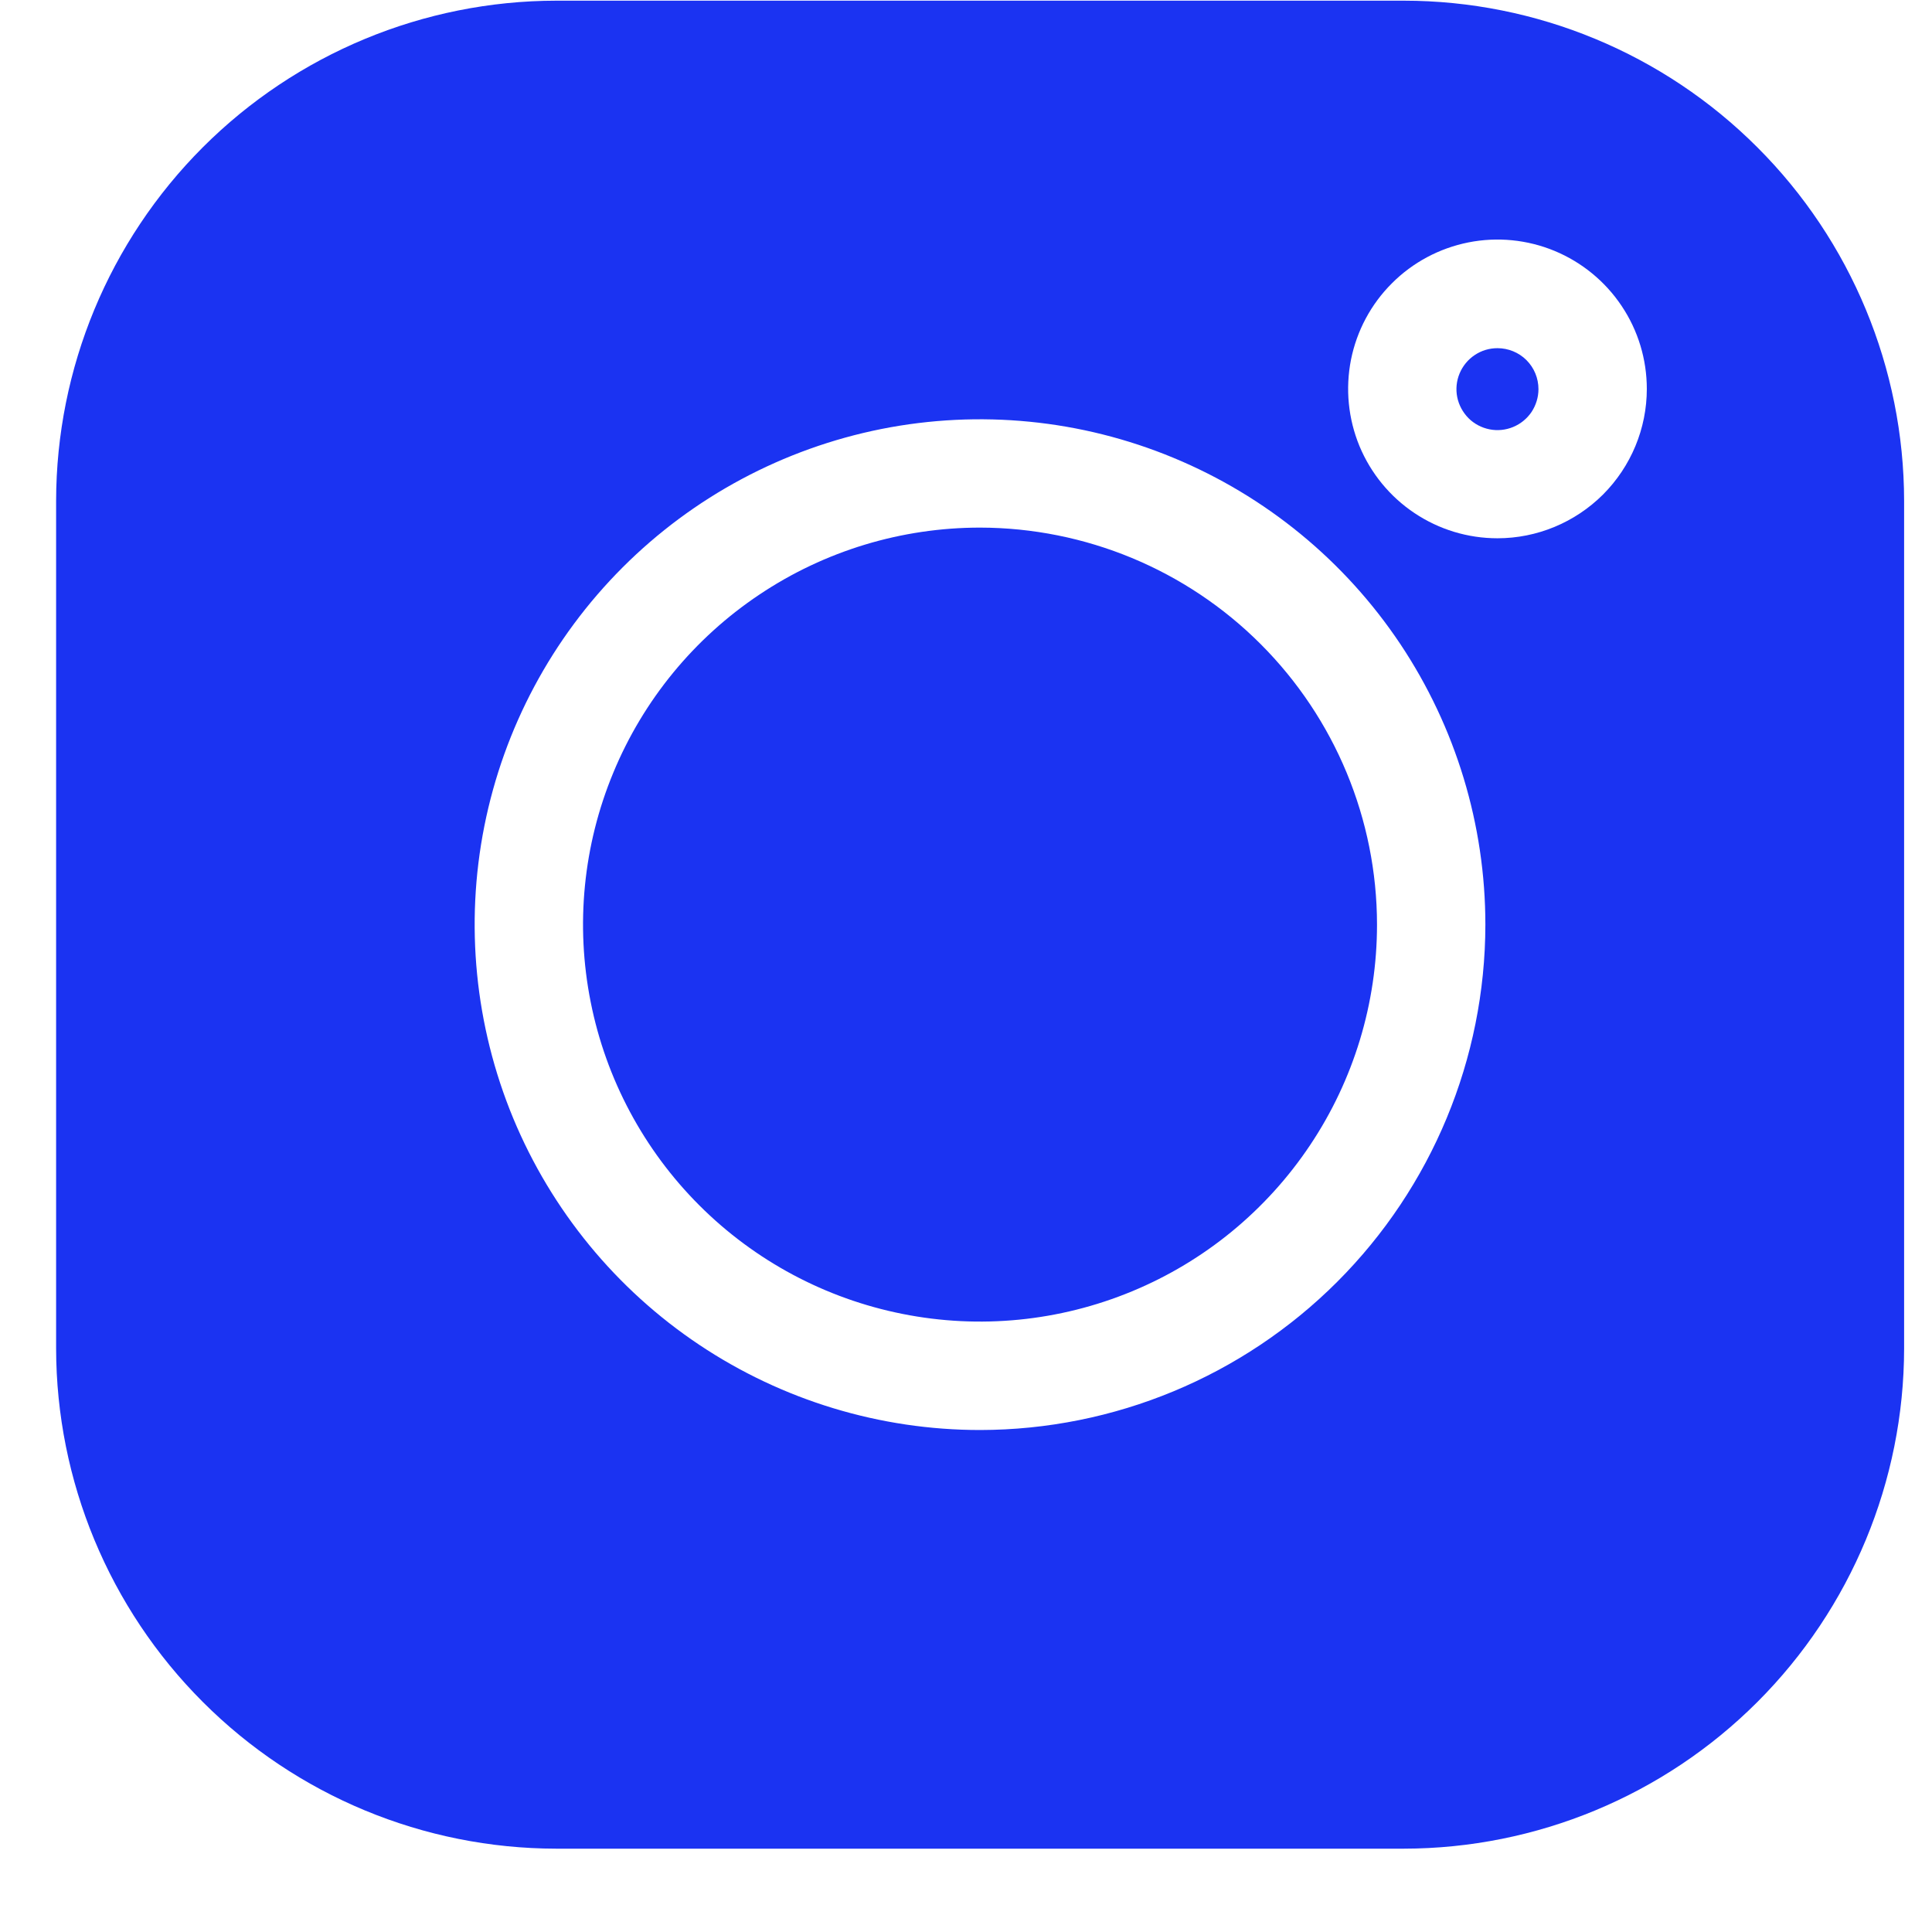 <svg width="23" height="23" viewBox="0 0 23 23" fill="none" xmlns="http://www.w3.org/2000/svg">
<path d="M16.712 0.008H6.622C5.043 0.01 3.53 0.638 2.414 1.754C1.298 2.871 0.67 4.384 0.668 5.963L0.668 16.053C0.67 17.631 1.298 19.145 2.414 20.261C3.53 21.378 5.043 22.006 6.622 22.008H16.712C18.291 22.006 19.805 21.378 20.921 20.262C22.038 19.145 22.666 17.632 22.668 16.053V5.963C22.666 4.384 22.038 2.87 20.921 1.754C19.805 0.637 18.291 0.009 16.712 0.008V0.008ZM11.668 17.024C10.478 17.024 9.315 16.671 8.325 16.01C7.336 15.35 6.565 14.41 6.109 13.311C5.654 12.211 5.534 11.002 5.766 9.835C5.998 8.668 6.571 7.596 7.413 6.754C8.254 5.913 9.326 5.34 10.493 5.107C11.66 4.875 12.87 4.994 13.969 5.45C15.068 5.905 16.008 6.676 16.669 7.665C17.33 8.655 17.683 9.818 17.683 11.008C17.681 12.603 17.047 14.132 15.919 15.26C14.792 16.387 13.263 17.022 11.668 17.024ZM17.827 6.408C17.475 6.408 17.132 6.304 16.839 6.108C16.547 5.913 16.319 5.635 16.184 5.31C16.05 4.985 16.015 4.628 16.083 4.283C16.152 3.938 16.321 3.621 16.57 3.373C16.818 3.124 17.135 2.955 17.48 2.886C17.825 2.817 18.183 2.853 18.507 2.987C18.832 3.122 19.11 3.35 19.305 3.642C19.501 3.934 19.605 4.278 19.605 4.63C19.605 5.101 19.417 5.553 19.084 5.887C18.75 6.22 18.298 6.408 17.827 6.408Z" fill="#1B33F2"/>
<path d="M11.667 6.281C10.732 6.281 9.818 6.558 9.041 7.078C8.264 7.597 7.658 8.335 7.301 9.199C6.943 10.062 6.849 11.012 7.032 11.929C7.214 12.846 7.664 13.688 8.325 14.349C8.986 15.01 9.828 15.46 10.745 15.642C11.662 15.825 12.612 15.731 13.476 15.373C14.339 15.016 15.077 14.41 15.596 13.633C16.116 12.856 16.393 11.942 16.393 11.007C16.392 9.754 15.893 8.553 15.007 7.667C14.121 6.781 12.92 6.283 11.667 6.281Z" fill="#1B33F2"/>
<path d="M17.827 4.145C17.73 4.145 17.636 4.173 17.556 4.227C17.476 4.28 17.413 4.357 17.376 4.446C17.339 4.535 17.329 4.633 17.348 4.728C17.367 4.822 17.414 4.909 17.482 4.978C17.55 5.046 17.637 5.092 17.732 5.111C17.826 5.13 17.925 5.12 18.014 5.083C18.103 5.046 18.179 4.984 18.233 4.904C18.286 4.823 18.315 4.729 18.315 4.633C18.315 4.503 18.264 4.379 18.172 4.287C18.081 4.196 17.956 4.145 17.827 4.145Z" fill="#1B33F2"/>
</svg>
